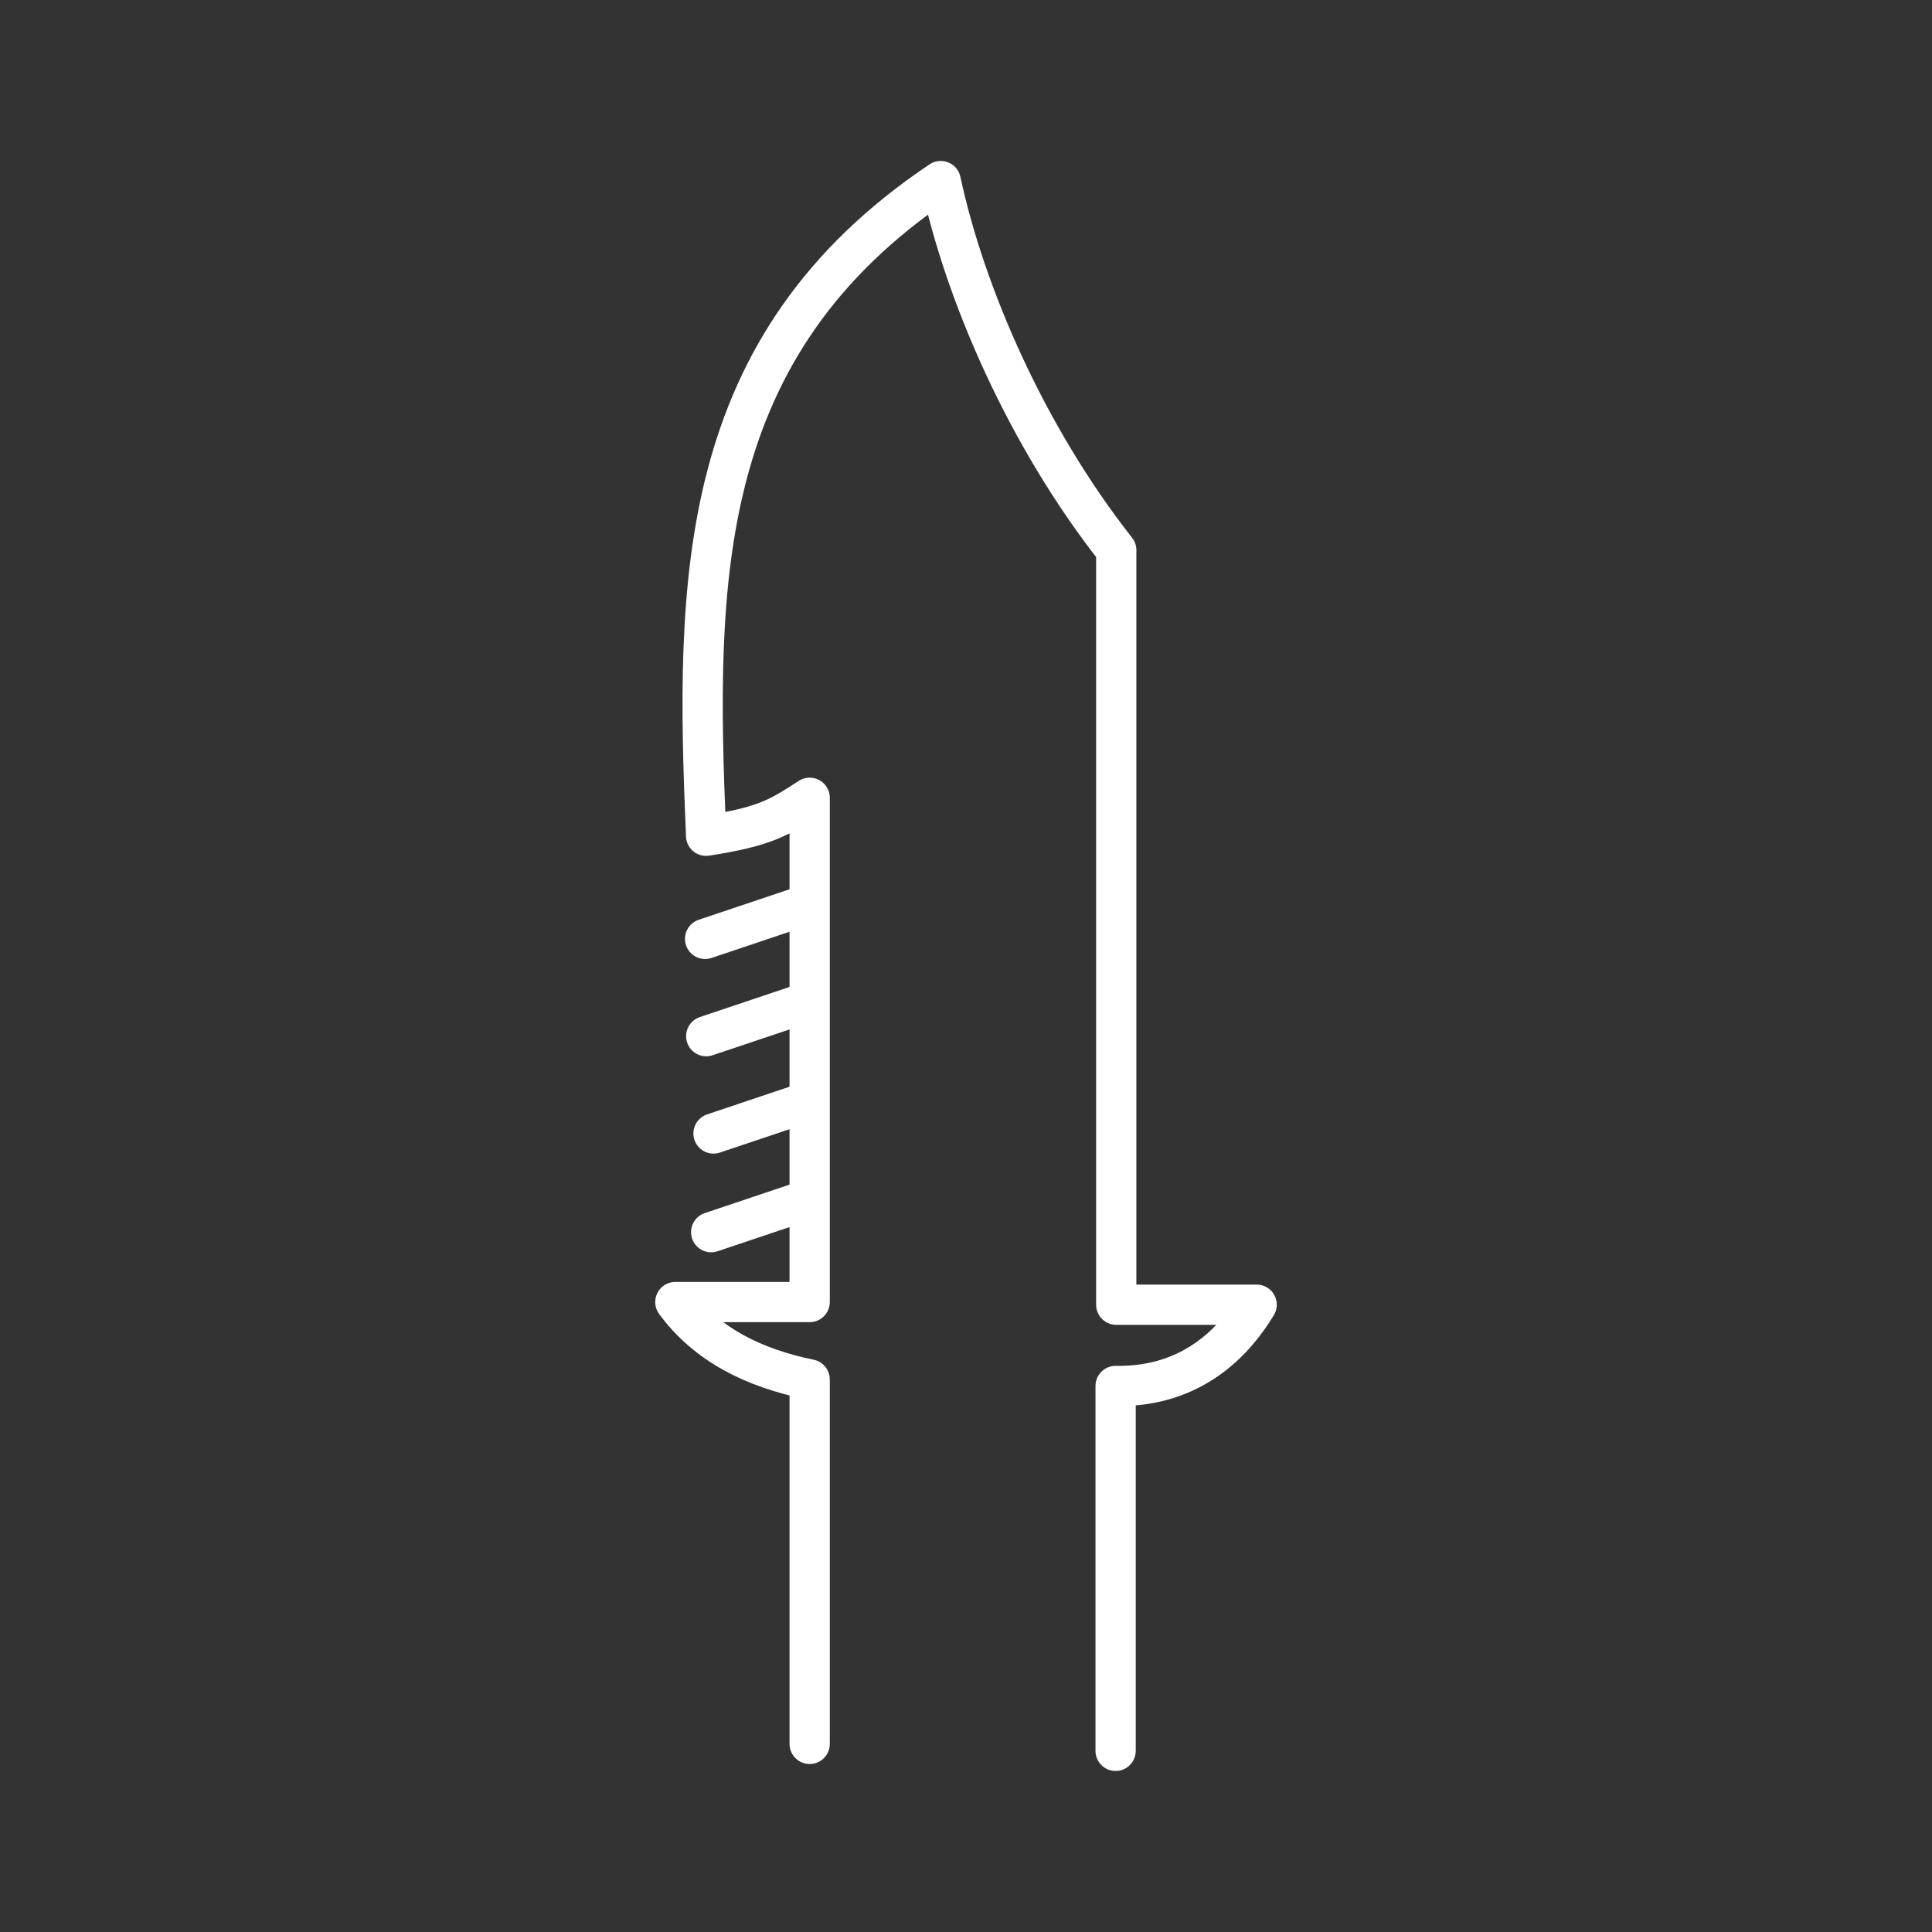 <?xml version="1.0" encoding="UTF-8"?>
<svg version="1.1" viewBox="0 0 48 48" xml:space="preserve" xmlns="http://www.w3.org/2000/svg"><rect x="0" y="0" width="48" height="48" fill="#333333" stroke="none"/><defs><style>.a{fill:none;stroke:#fff;stroke-linecap:round;stroke-linejoin:round;}</style><style>.cls-1{fill:#ffa41a;}</style></defs><style type="text/css">
	.st0{fill:#FFFFFF;}
</style><path d="m19.93 29.854-2.261 0.759" fill="none" stroke="#fff" stroke-linecap="round" stroke-linejoin="round"/><path d="m19.988 27.402-2.261 0.759" fill="none" stroke="#fff" stroke-linecap="round" stroke-linejoin="round"/><path d="m19.807 24.984-2.261 0.759" fill="none" stroke="#fff" stroke-linecap="round" stroke-linejoin="round"/><path d="m19.779 22.567-2.261 0.759" fill="none" stroke="#fff" stroke-linecap="round" stroke-linejoin="round"/><path d="m20.116 43.326v-9.054c-1.395-0.288-2.56-0.863-3.337-1.923h3.337v-12.528c-0.772 0.502-1.113 0.716-2.573 0.943-0.27-6.365-0.274-12.172 5.829-16.265 0.608 2.834 2.147 6.356 4.361 9.17v18.746h3.488c-0.493 0.816-1.523 2.053-3.504 2.019v9.065" fill="none" stroke="#fff" stroke-linecap="round" stroke-linejoin="round"/></svg>
